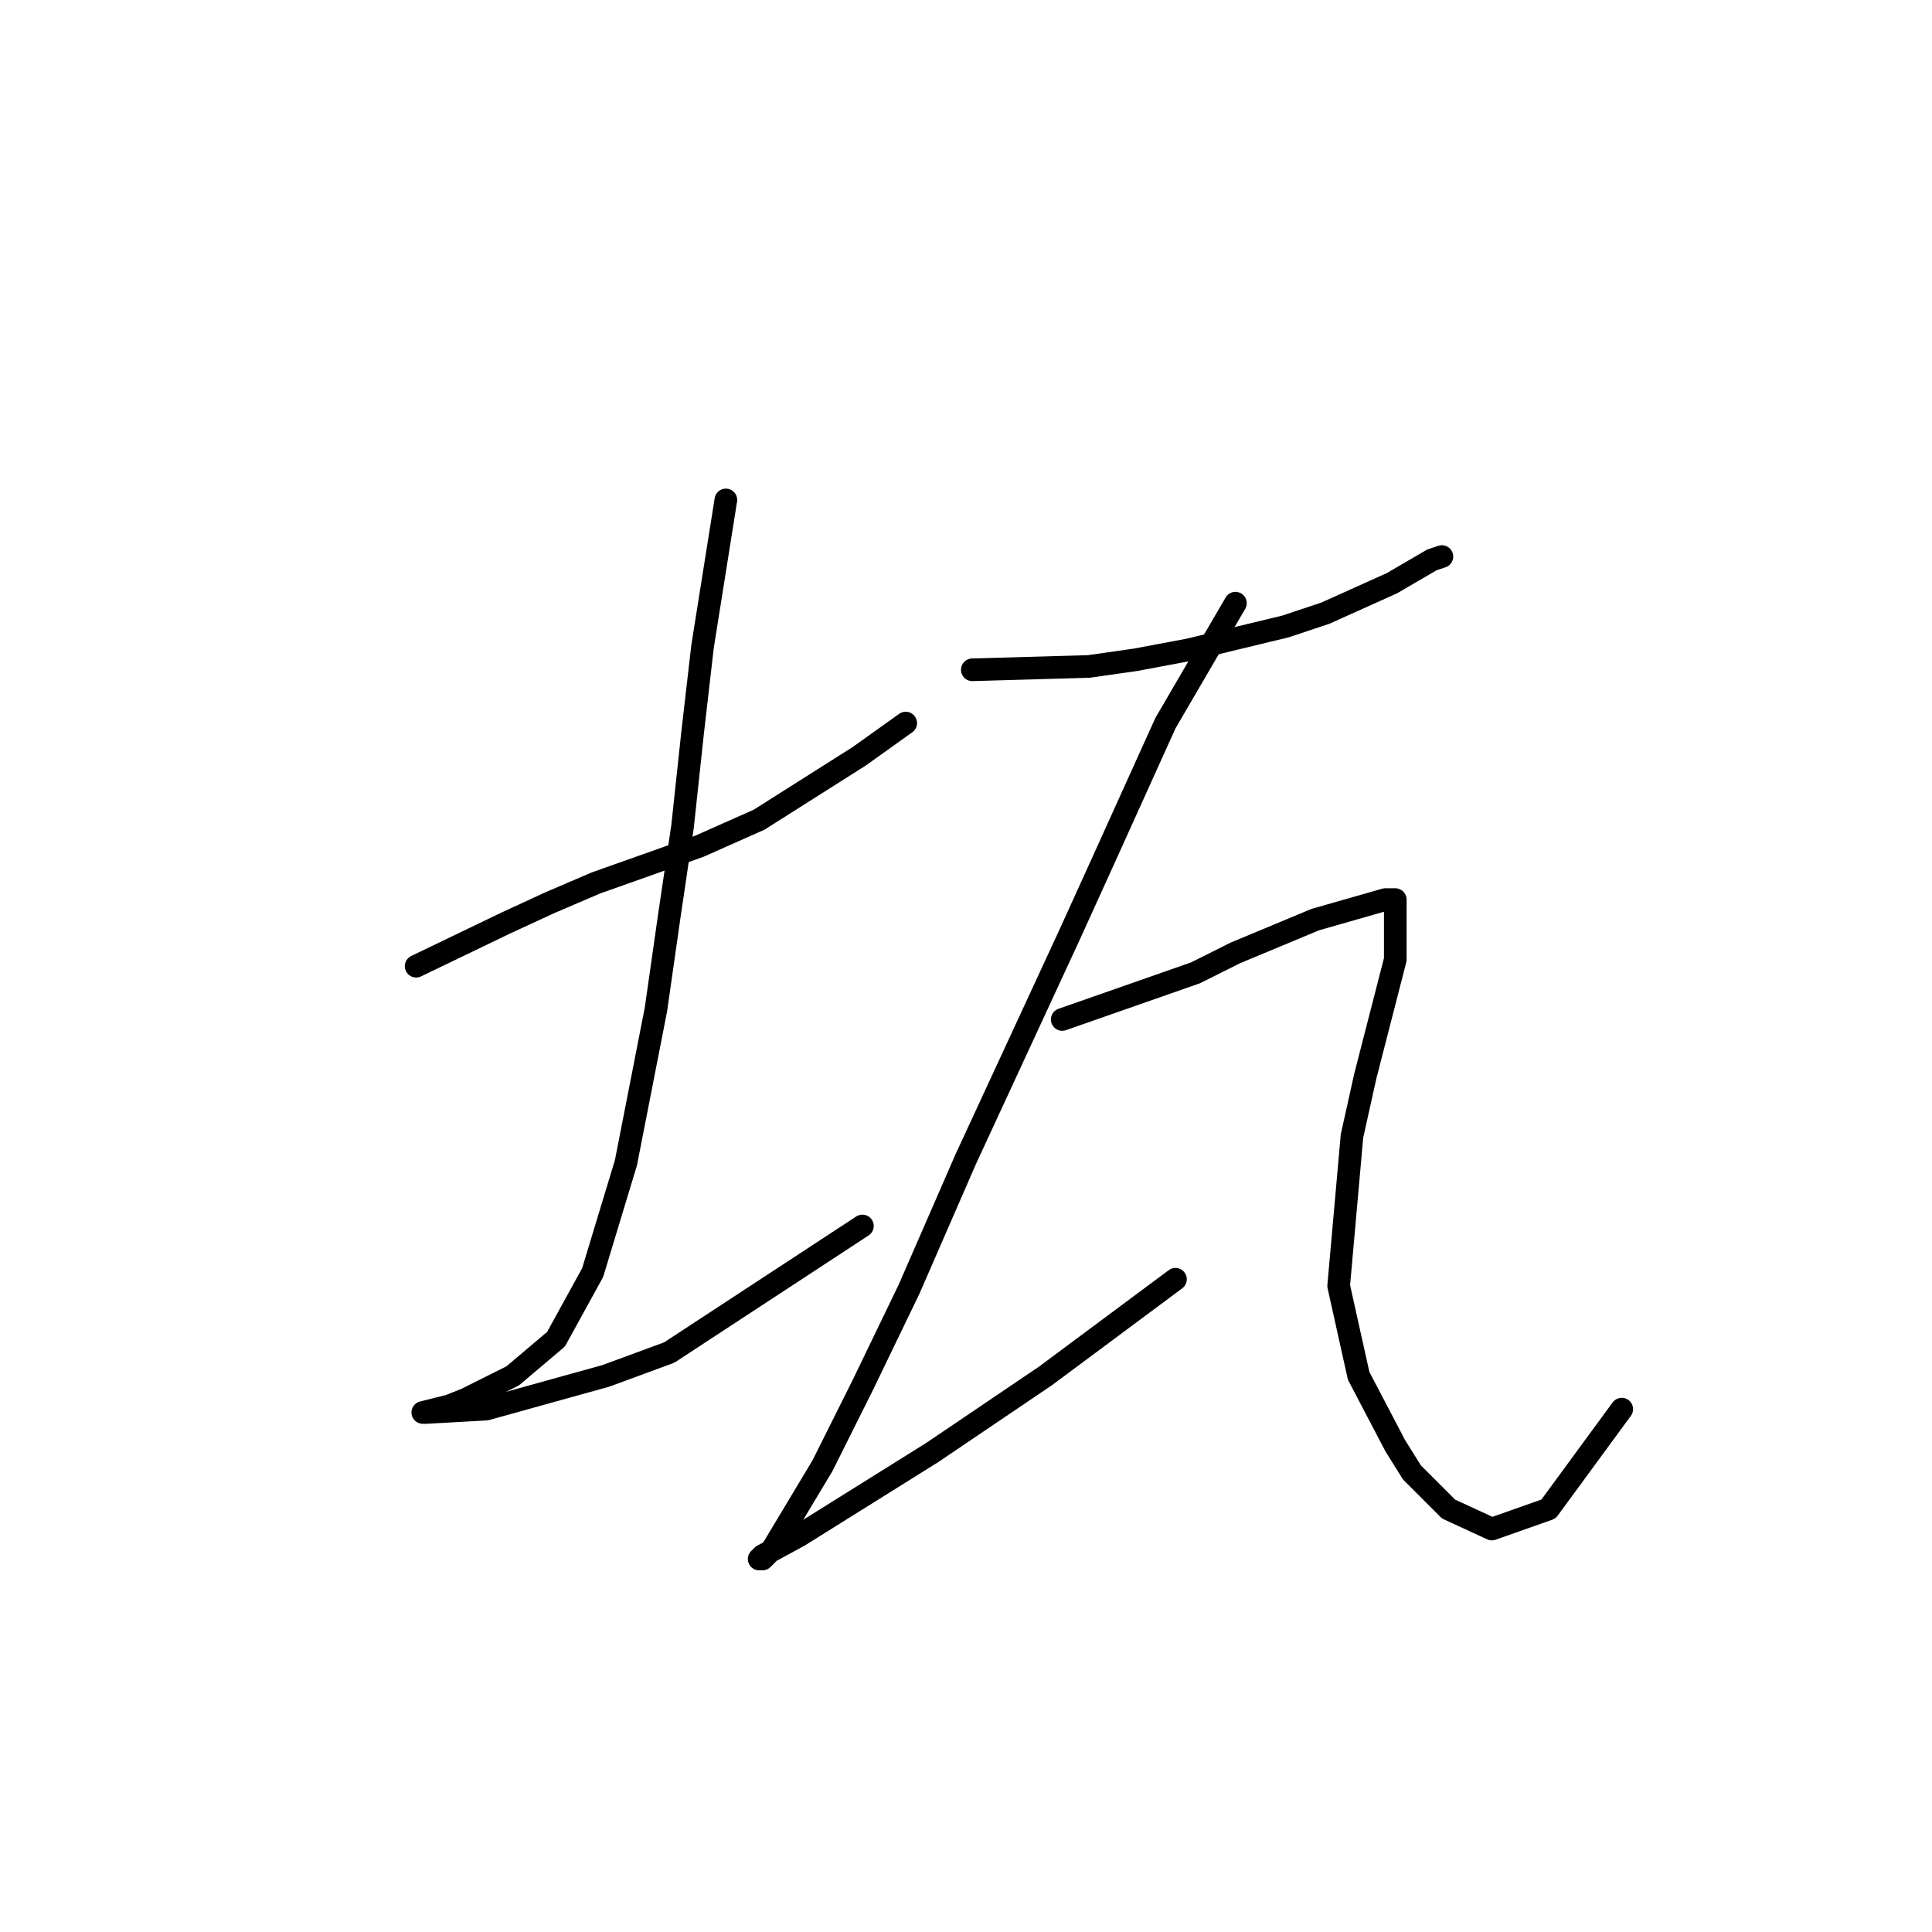 <?xml version="1.0" standalone="no"?>
    <svg width="256" height="256" xmlns="http://www.w3.org/2000/svg" version="1.1">
    <polyline stroke="black" stroke-width="3" stroke-linecap="round" fill="transparent" stroke-linejoin="round" points="55.14 128.026 67.055 122.289 72.792 119.641 78.97 116.993 92.65 112.139 100.594 108.609 113.833 100.224 120.011 95.811 120.011 95.811 " />
        <polyline stroke="black" stroke-width="3" stroke-linecap="round" fill="transparent" stroke-linejoin="round" points="96.181 66.244 93.092 85.661 91.768 97.135 90.444 109.491 88.679 121.406 86.914 133.763 82.942 154.062 78.529 168.625 73.675 177.451 67.938 182.305 61.76 185.395 59.553 186.277 56.023 187.16 56.464 187.16 64.407 186.718 80.294 182.305 88.679 179.216 114.274 162.447 114.274 162.447 " />
        <polyline stroke="black" stroke-width="3" stroke-linecap="round" fill="transparent" stroke-linejoin="round" points="128.837 88.75 144.282 88.309 150.461 87.426 157.521 86.102 170.319 83.013 175.615 81.248 184.441 77.276 189.736 74.187 191.06 73.746 191.06 73.746 " />
        <polyline stroke="black" stroke-width="3" stroke-linecap="round" fill="transparent" stroke-linejoin="round" points="163.7 79.924 154.432 95.811 146.048 114.345 141.635 124.054 127.954 153.621 120.452 170.832 114.274 183.629 108.979 194.221 106.331 198.634 102.359 205.253 101.035 206.577 100.594 206.577 101.035 206.136 105.889 203.488 123.541 192.455 138.546 182.305 155.756 169.508 155.756 169.508 " />
        <polyline stroke="black" stroke-width="3" stroke-linecap="round" fill="transparent" stroke-linejoin="round" points="140.752 135.086 158.404 128.908 163.7 126.261 174.291 121.848 183.558 119.2 184.882 119.2 184.882 127.143 180.91 142.589 179.145 150.532 177.38 170.39 180.028 182.305 184.882 191.573 187.088 195.103 191.943 199.957 197.68 202.605 205.182 199.957 214.89 186.718 214.89 186.718 " />
        </svg>